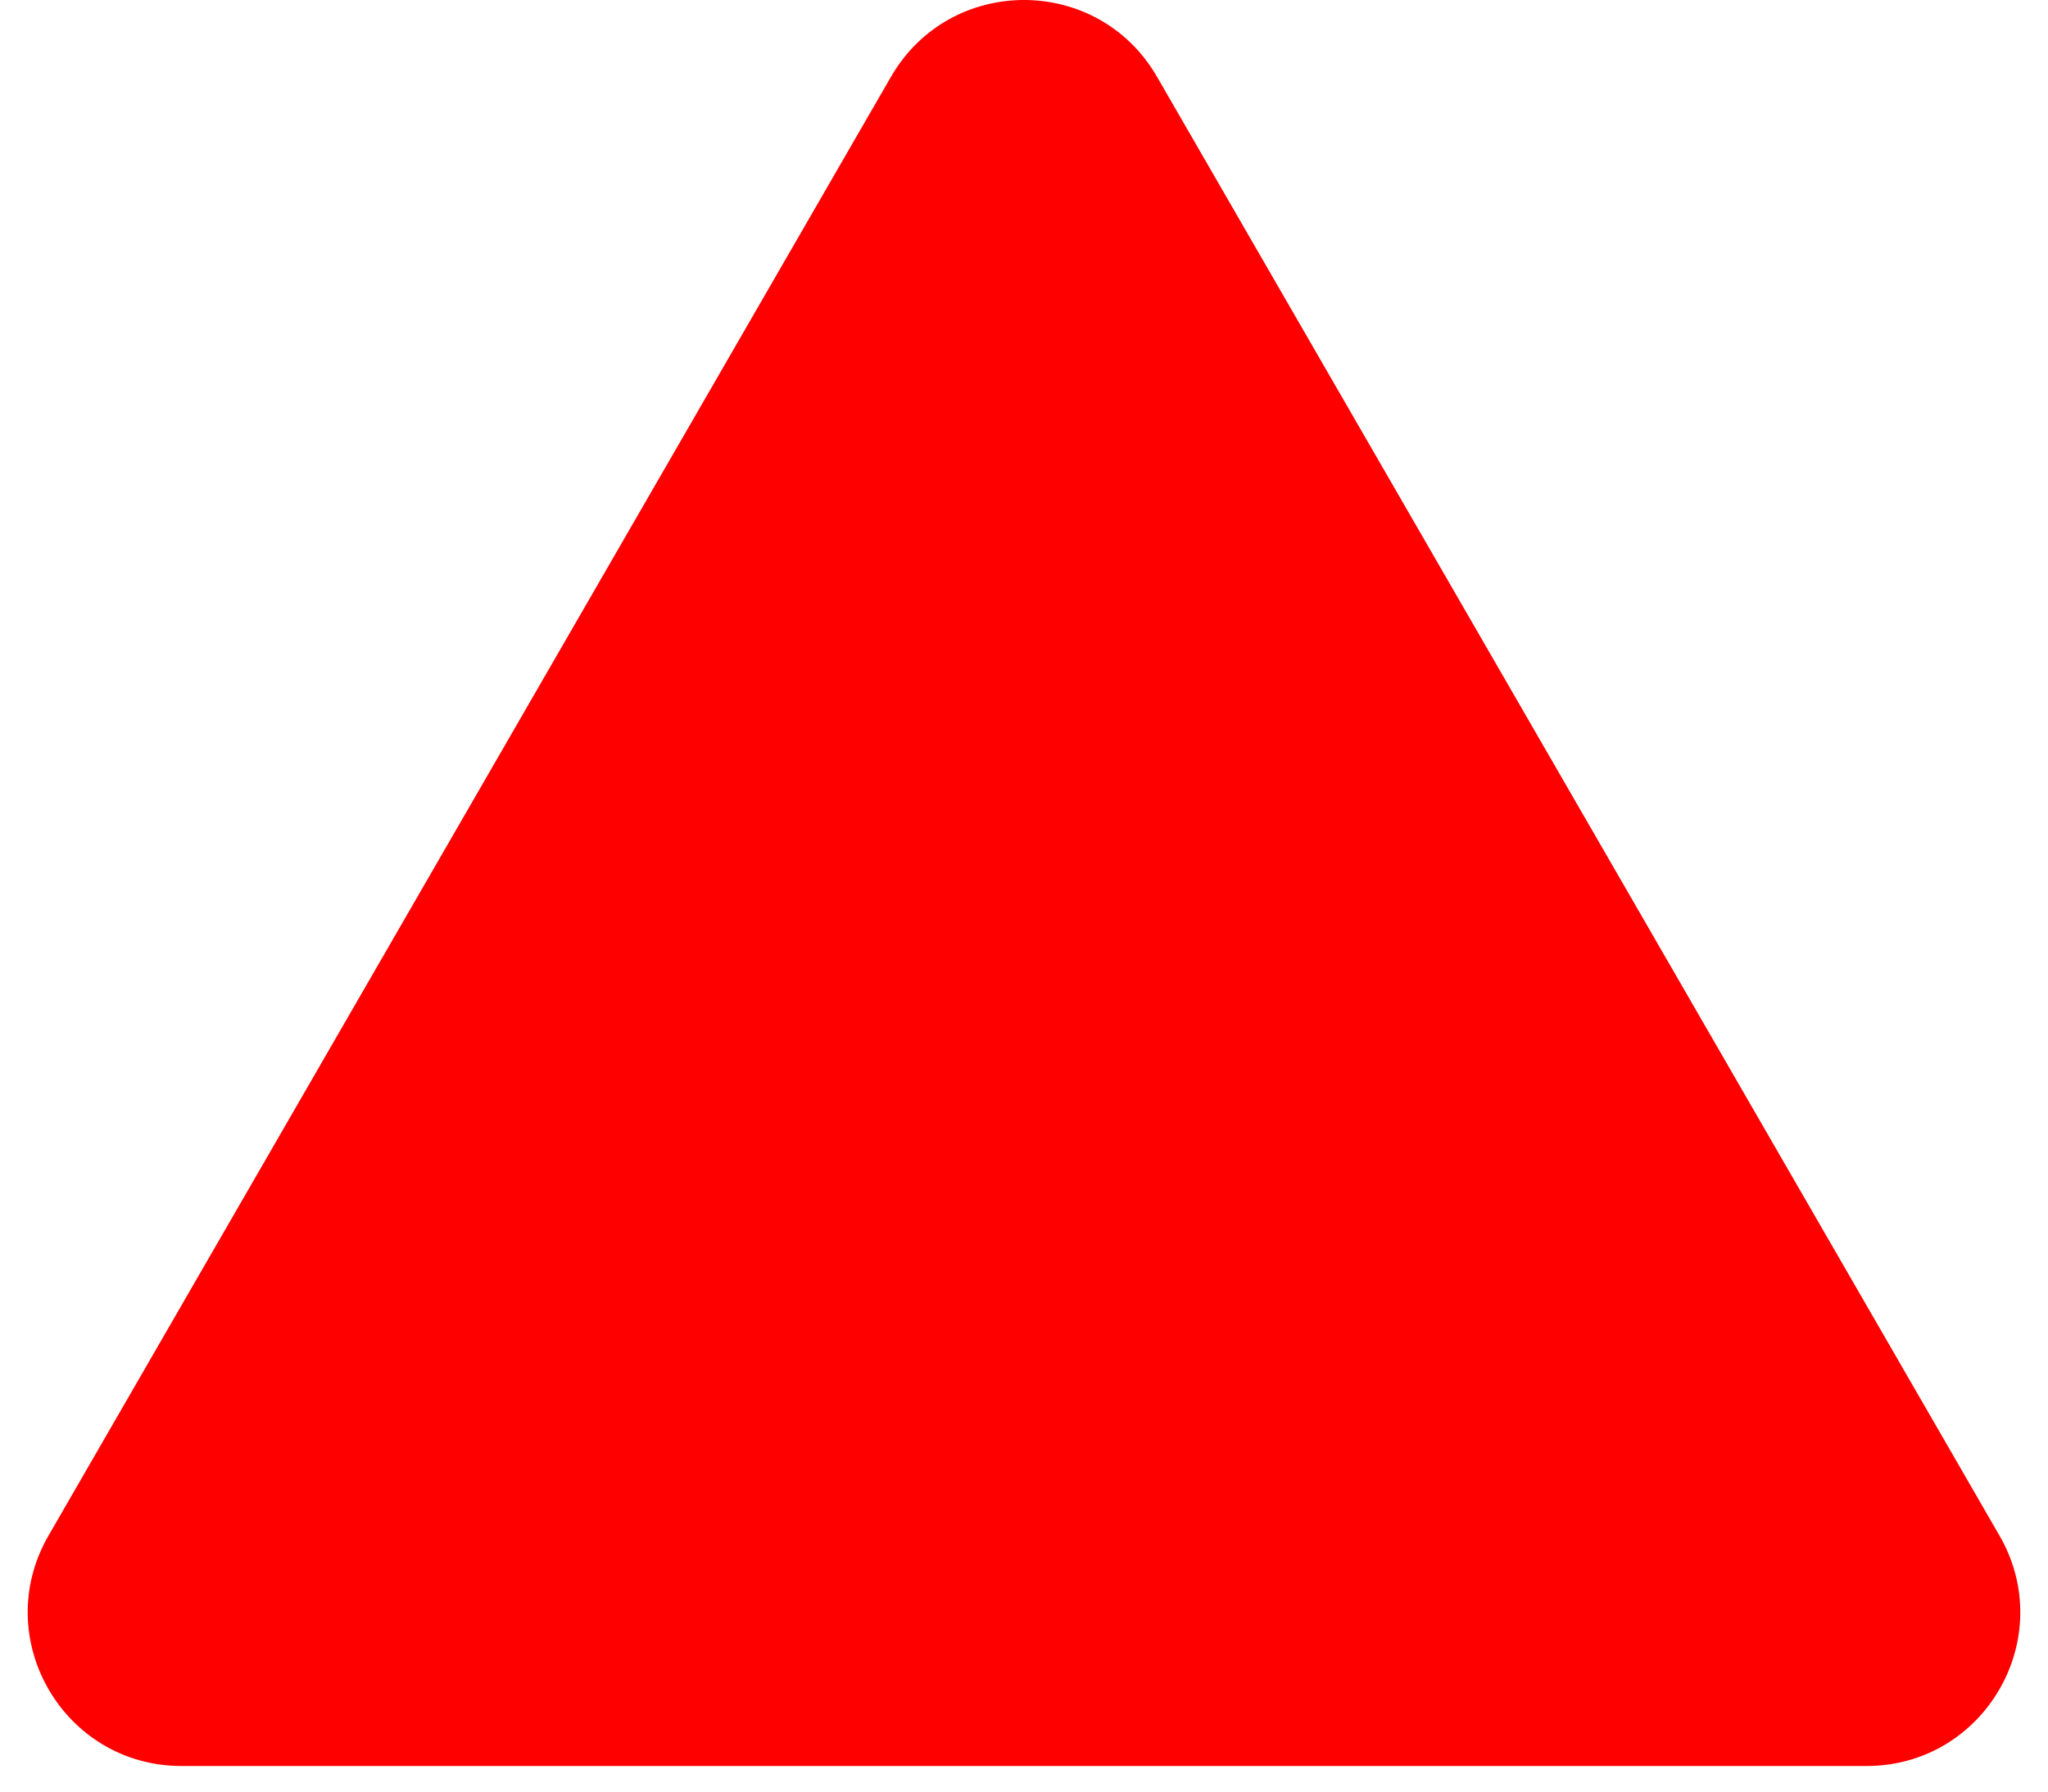 <svg width="40" height="35" viewBox="0 0 40 35" fill="none" xmlns="http://www.w3.org/2000/svg">
<path id="Polygon 7" d="M17.402 1.5C18.557 -0.5 21.443 -0.5 22.598 1.5L39.053 30C40.207 32 38.764 34.5 36.455 34.5H3.546C1.236 34.5 -0.207 32 0.947 30L17.402 1.5Z" fill="#FF0000"/>
</svg>
